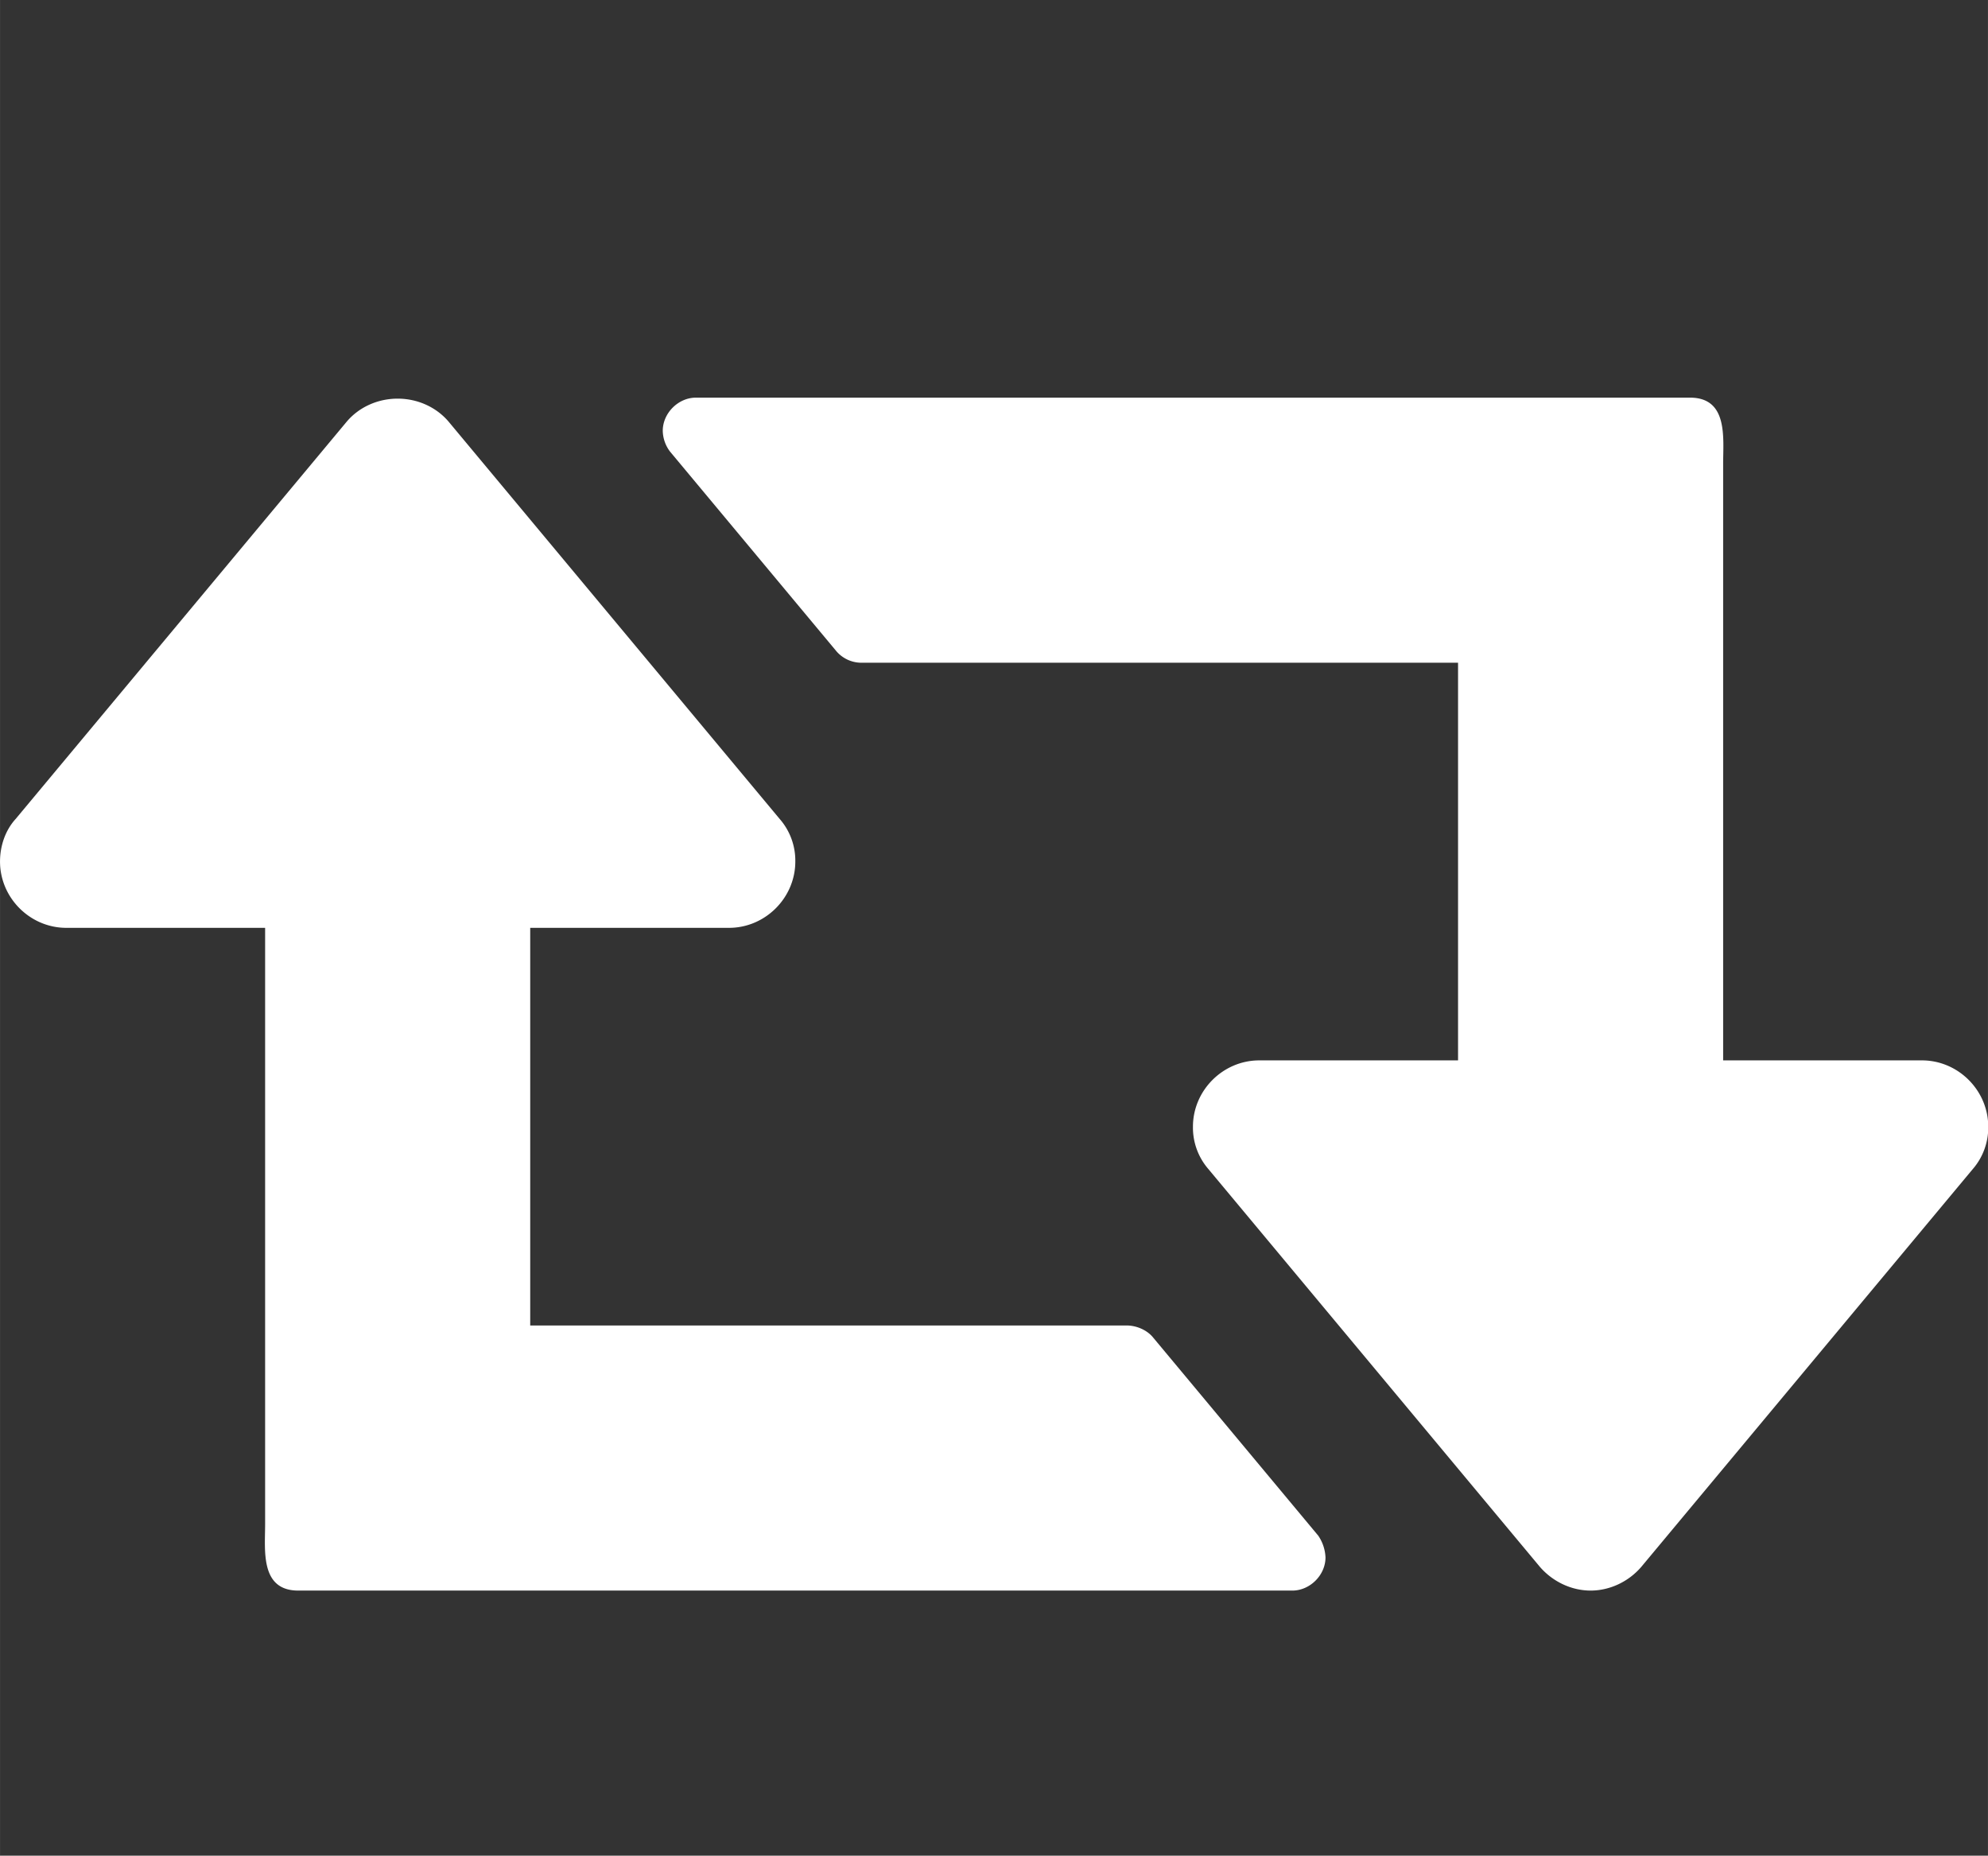 <?xml version="1.0" standalone="no"?><!DOCTYPE svg PUBLIC "-//W3C//DTD SVG 1.1//EN" "http://www.w3.org/Graphics/SVG/1.1/DTD/svg11.dtd"><svg t="1527745863085" class="icon" style="" viewBox="0 0 1097 1024" version="1.1" xmlns="http://www.w3.org/2000/svg" p-id="1630" xmlns:xlink="http://www.w3.org/1999/xlink" width="17.141" height="16"><rect x="0" y="0" width="1097" height="1024" fill="#333333" stroke="none"/><defs><style type="text/css"></style></defs><path d="M731.429 859.429c0 9.728-8.558 18.286-18.286 18.286h-548.571c-21.138 0-18.286-22.272-18.286-36.571v-329.143H36.571c-20.005 0-36.571-16.567-36.571-36.571 0-8.558 2.853-17.152 8.558-23.442l182.857-219.429c6.839-8.009 17.152-12.581 28.014-12.581s21.138 4.571 28.014 12.581l182.857 219.429A34.926 34.926 0 0 1 438.857 475.429c0 20.005-16.567 36.571-36.571 36.571H292.571v219.429h329.143c5.157 0 10.862 2.304 14.299 6.29l91.429 109.714A23.04 23.04 0 0 1 731.429 859.429zM1097.143 621.714a34.962 34.962 0 0 1-8.558 23.442l-182.857 219.429c-6.839 8.009-17.152 13.129-28.014 13.129s-21.138-5.157-28.014-13.129l-182.857-219.429A34.926 34.926 0 0 1 658.286 621.714c0-20.005 16.567-36.571 36.571-36.571h109.714v-219.429h-329.143a18.213 18.213 0 0 1-14.299-6.839l-91.429-109.714A19.602 19.602 0 0 1 365.714 237.714c0-9.728 8.558-18.286 18.286-18.286h548.571c21.138 0 18.286 22.272 18.286 36.571v329.143h109.714c20.005 0 36.571 16.567 36.571 36.571z" fill="#ffffff" p-id="1631"></path></svg>